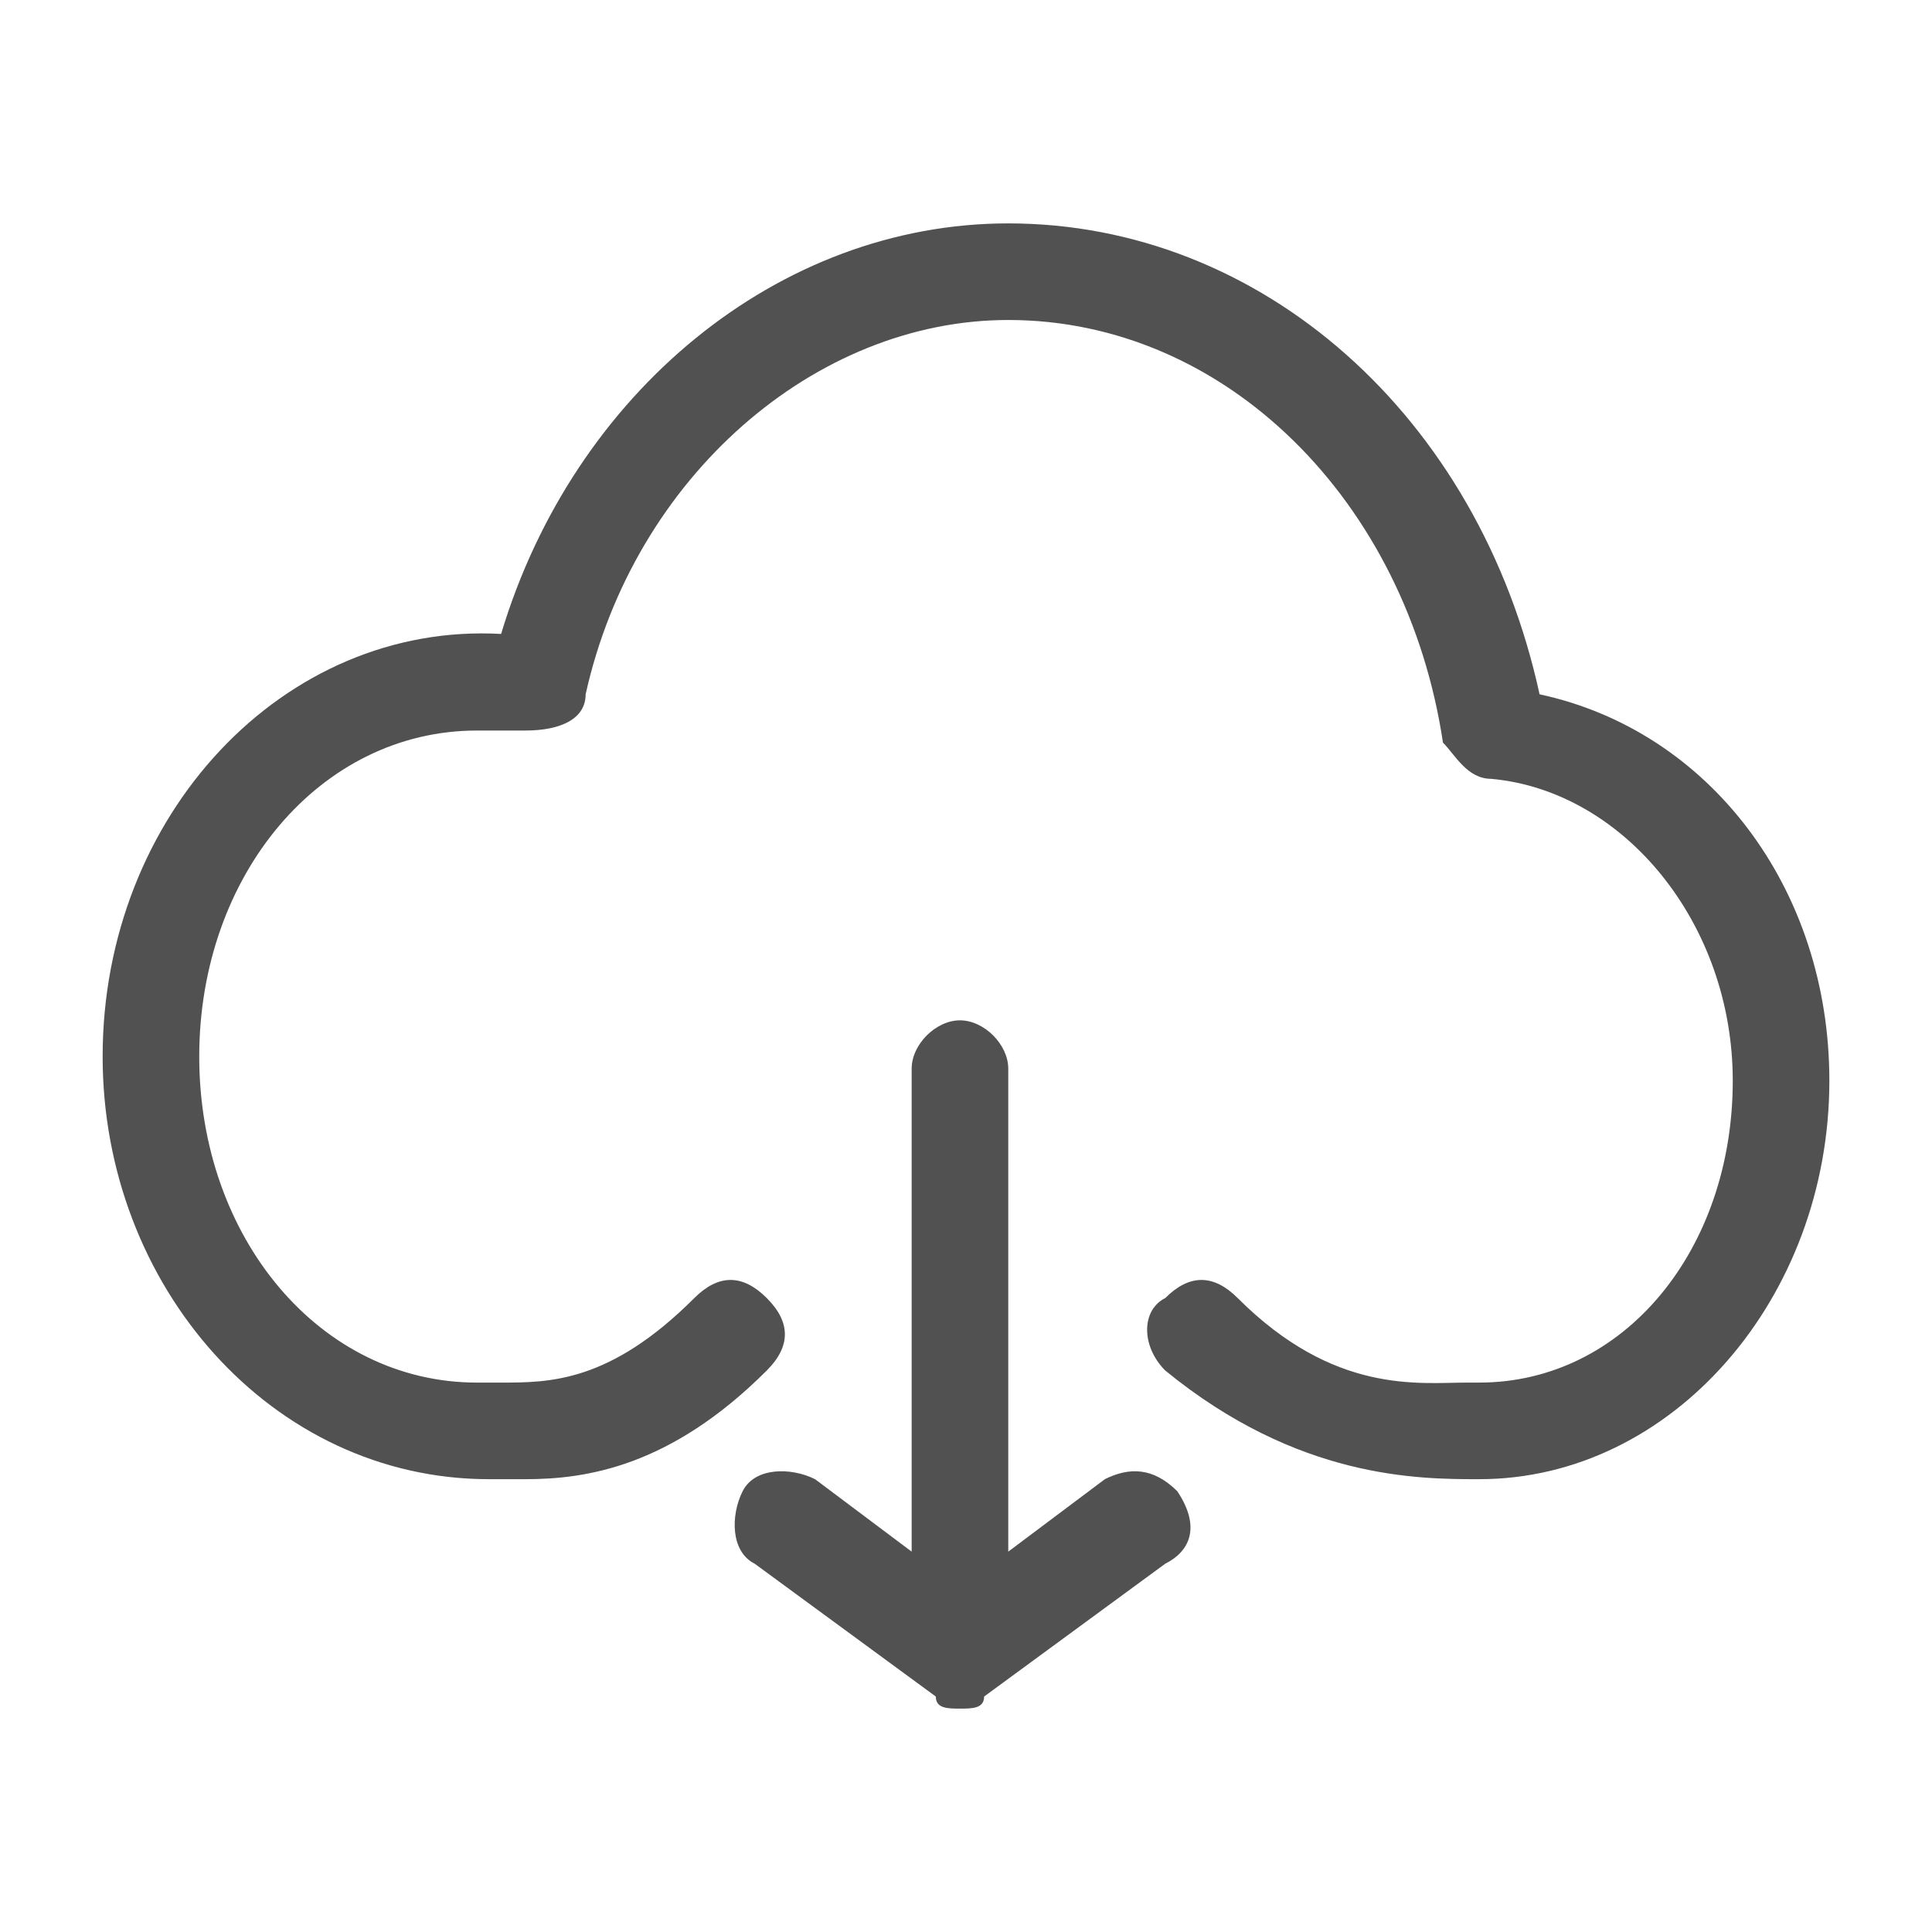 <?xml version="1.0" standalone="no"?><!DOCTYPE svg PUBLIC "-//W3C//DTD SVG 1.1//EN" "http://www.w3.org/Graphics/SVG/1.1/DTD/svg11.dtd"><svg t="1732810501897" class="icon" viewBox="0 0 1024 1024" version="1.1" xmlns="http://www.w3.org/2000/svg" p-id="4298" xmlns:xlink="http://www.w3.org/1999/xlink" width="200" height="200"><path d="M483.2 822.4v-256c0-12.8 12.8-25.6 25.6-25.6s25.6 12.8 25.6 25.6v256l51.2-38.4c12.8-6.4 25.6-6.4 38.4 6.4 12.8 19.2 6.4 32-6.4 38.4l-96 70.4c0 6.4-6.4 6.4-12.8 6.4s-12.8 0-12.8-6.4l-96-70.4c-12.8-6.4-12.8-25.6-6.4-38.4 6.4-12.8 25.6-12.8 38.4-6.4l51.2 38.4z m-204.8-38.4h-19.2c-115.2 0-204.8-102.4-204.8-224 0-128 96-230.4 211.2-224 38.4-128 147.2-217.6 268.8-217.6 134.4 0 249.6 102.4 281.6 249.6 89.6 19.2 153.6 102.4 153.6 204.8 0 115.2-83.2 211.2-185.6 211.2-32 0-96 0-166.4-57.6-12.8-12.8-12.8-32 0-38.4 12.8-12.8 25.6-12.8 38.4 0 51.2 51.2 96 44.8 121.6 44.8h6.4c76.8 0 134.4-70.4 134.4-160 0-83.2-57.6-153.6-128-160-12.8 0-19.2-12.8-25.6-19.2-19.2-128-115.2-224-230.4-224-102.4 0-198.4 83.2-224 198.4 0 12.8-12.8 19.2-32 19.2h-25.6c-83.2 0-147.2 76.8-147.2 172.8 0 96 64 172.8 147.2 172.8h12.8c25.6 0 57.6 0 102.4-44.8 12.8-12.8 25.6-12.8 38.4 0 12.8 12.8 12.8 25.6 0 38.4-51.2 51.2-96 57.6-128 57.6z" fill="#515151" p-id="4299"></path></svg>
